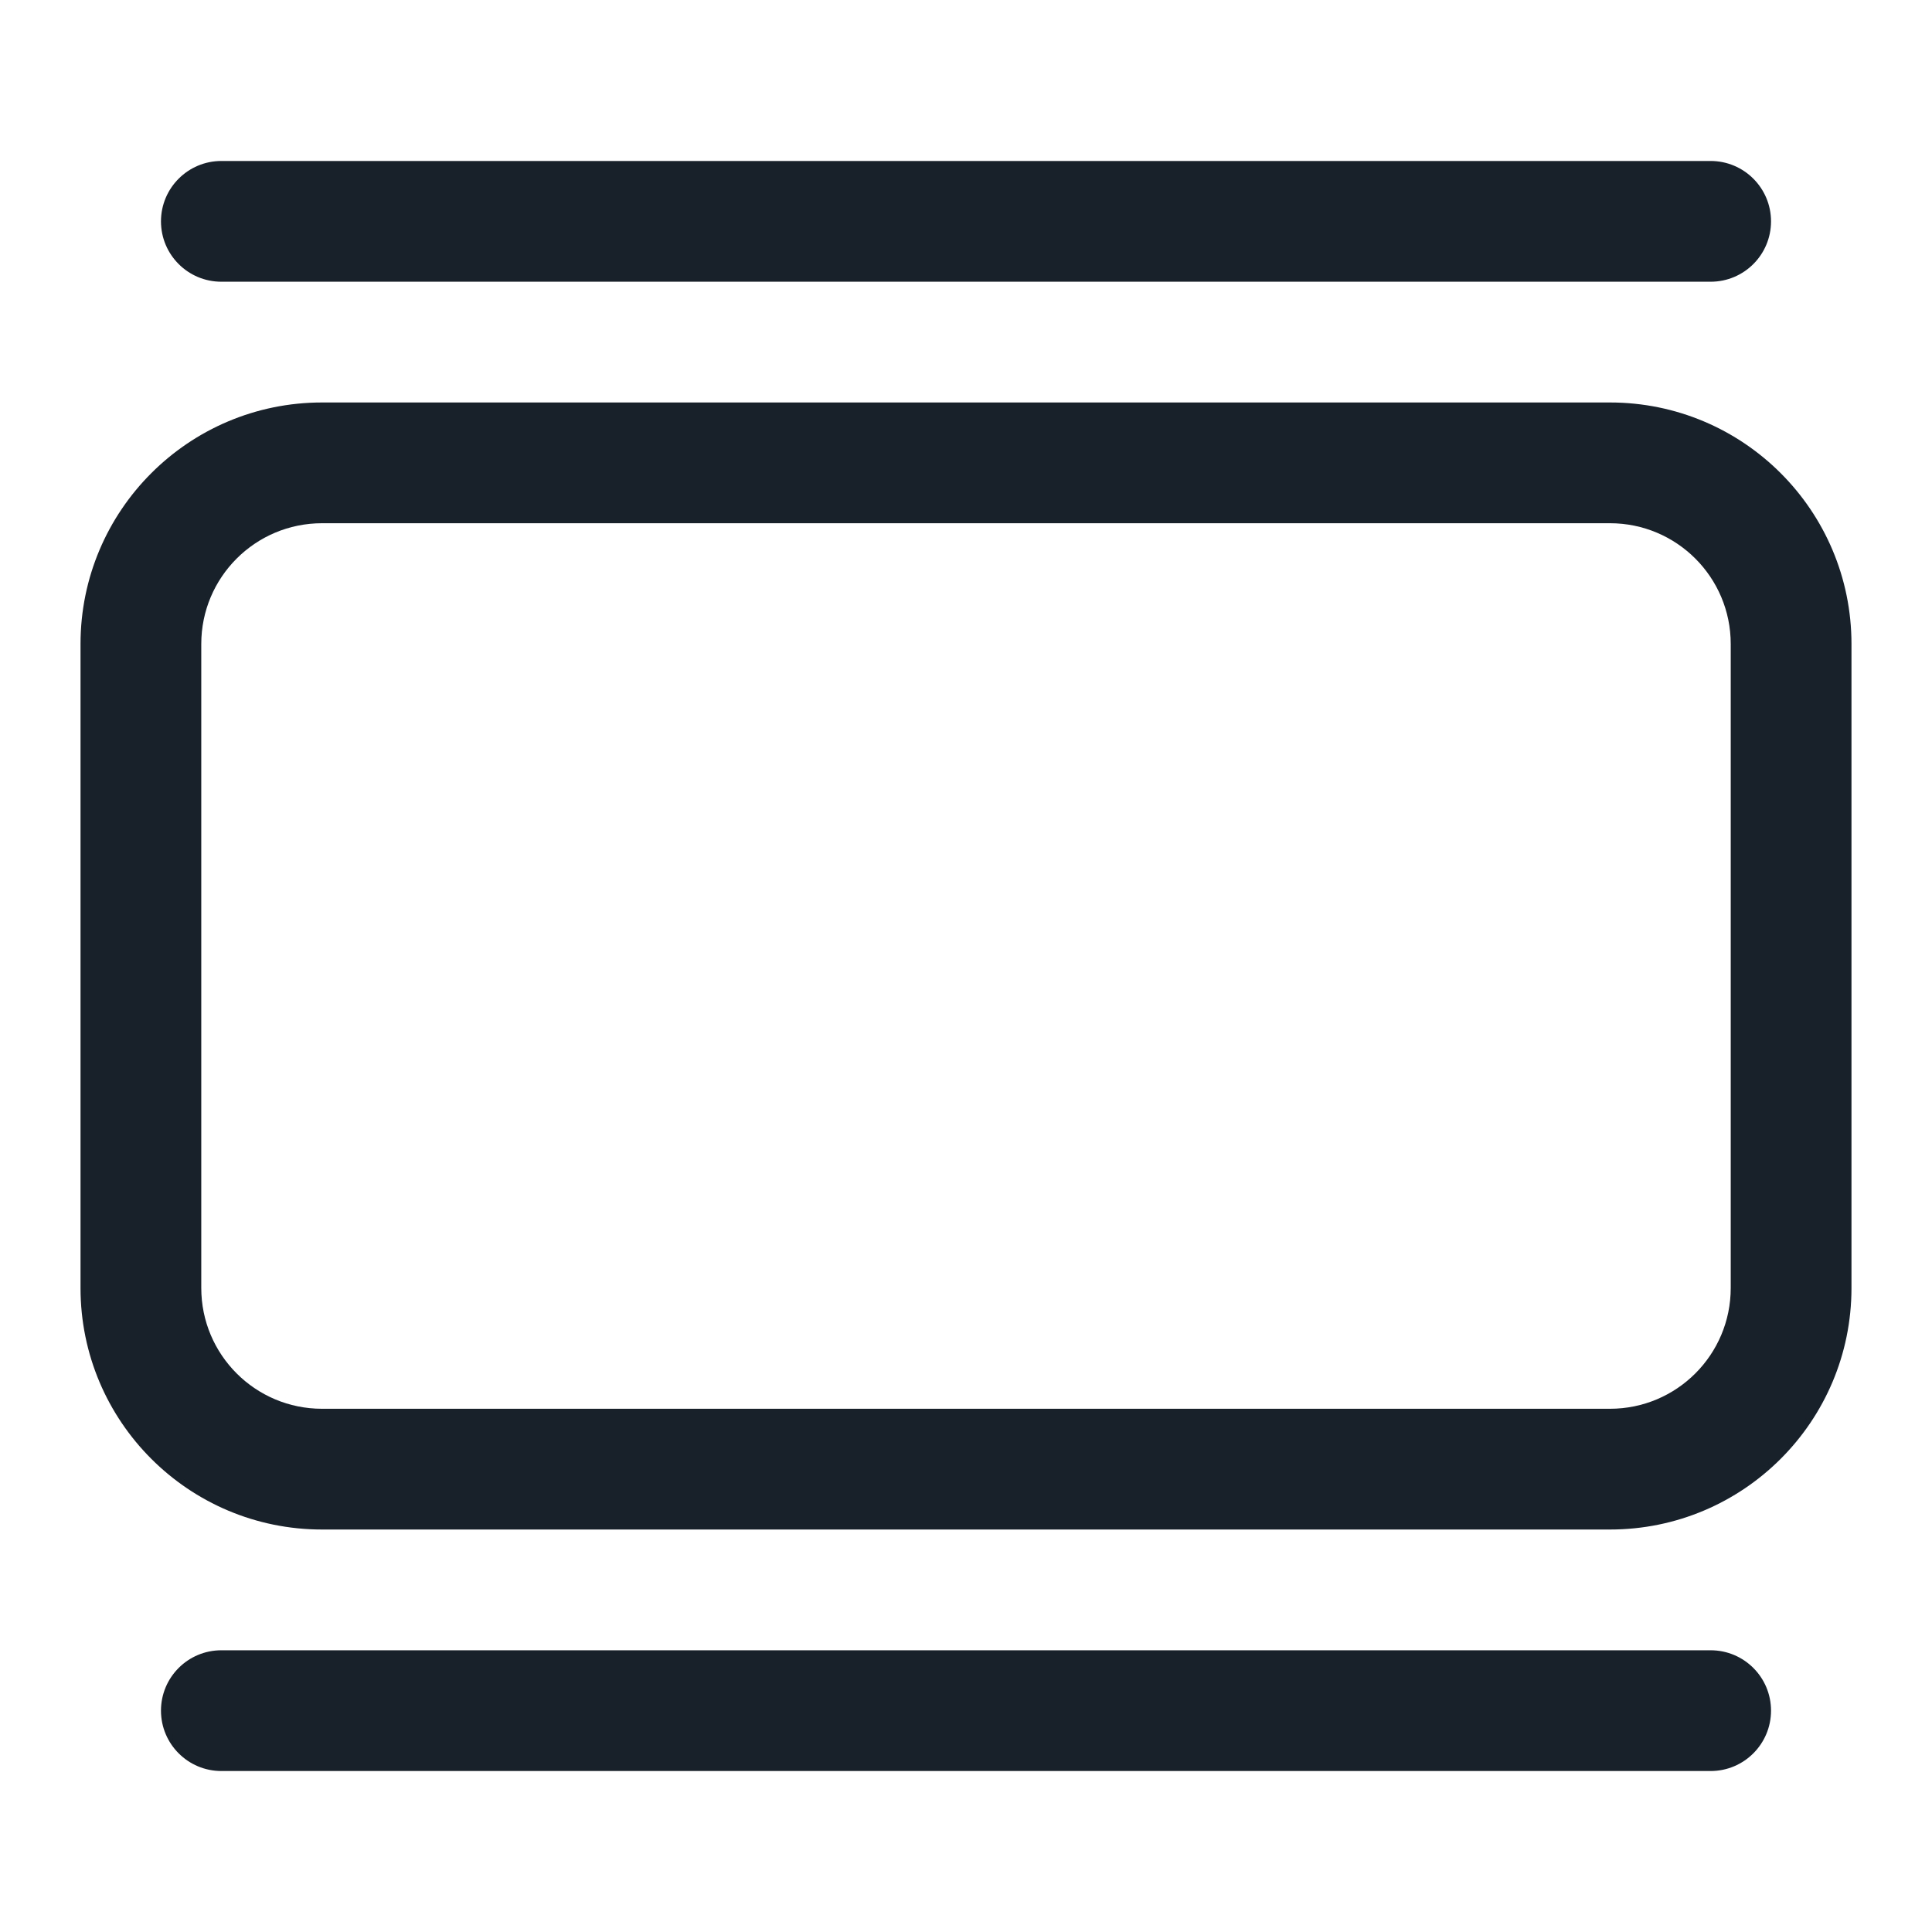 <svg width="28" height="28" viewBox="0 0 28 28" fill="none" xmlns="http://www.w3.org/2000/svg">
<path d="M2.333 3.208C2.333 2.725 2.725 2.333 3.208 2.333H24.792C25.275 2.333 25.667 2.725 25.667 3.208C25.667 3.692 25.275 4.083 24.792 4.083H3.208C2.725 4.083 2.333 3.692 2.333 3.208Z" fill="#18202A"/>
<path d="M2.333 24.792C2.333 24.308 2.725 23.917 3.208 23.917H24.792C25.275 23.917 25.667 24.308 25.667 24.792C25.667 25.275 25.275 25.667 24.792 25.667H3.208C2.725 25.667 2.333 25.275 2.333 24.792Z" fill="#18202A"/>
<path fill-rule="evenodd" clip-rule="evenodd" d="M1.167 9.333C1.167 7.4 2.734 5.833 4.667 5.833H23.333C25.266 5.833 26.833 7.4 26.833 9.333V18.667C26.833 20.6 25.266 22.167 23.333 22.167H4.667C2.734 22.167 1.167 20.6 1.167 18.667V9.333ZM4.667 7.583H23.333C24.3 7.583 25.083 8.367 25.083 9.333V18.667C25.083 19.633 24.3 20.417 23.333 20.417H4.667C3.7 20.417 2.917 19.633 2.917 18.667V9.333C2.917 8.367 3.7 7.583 4.667 7.583Z" fill="#18202A"/>
</svg>
